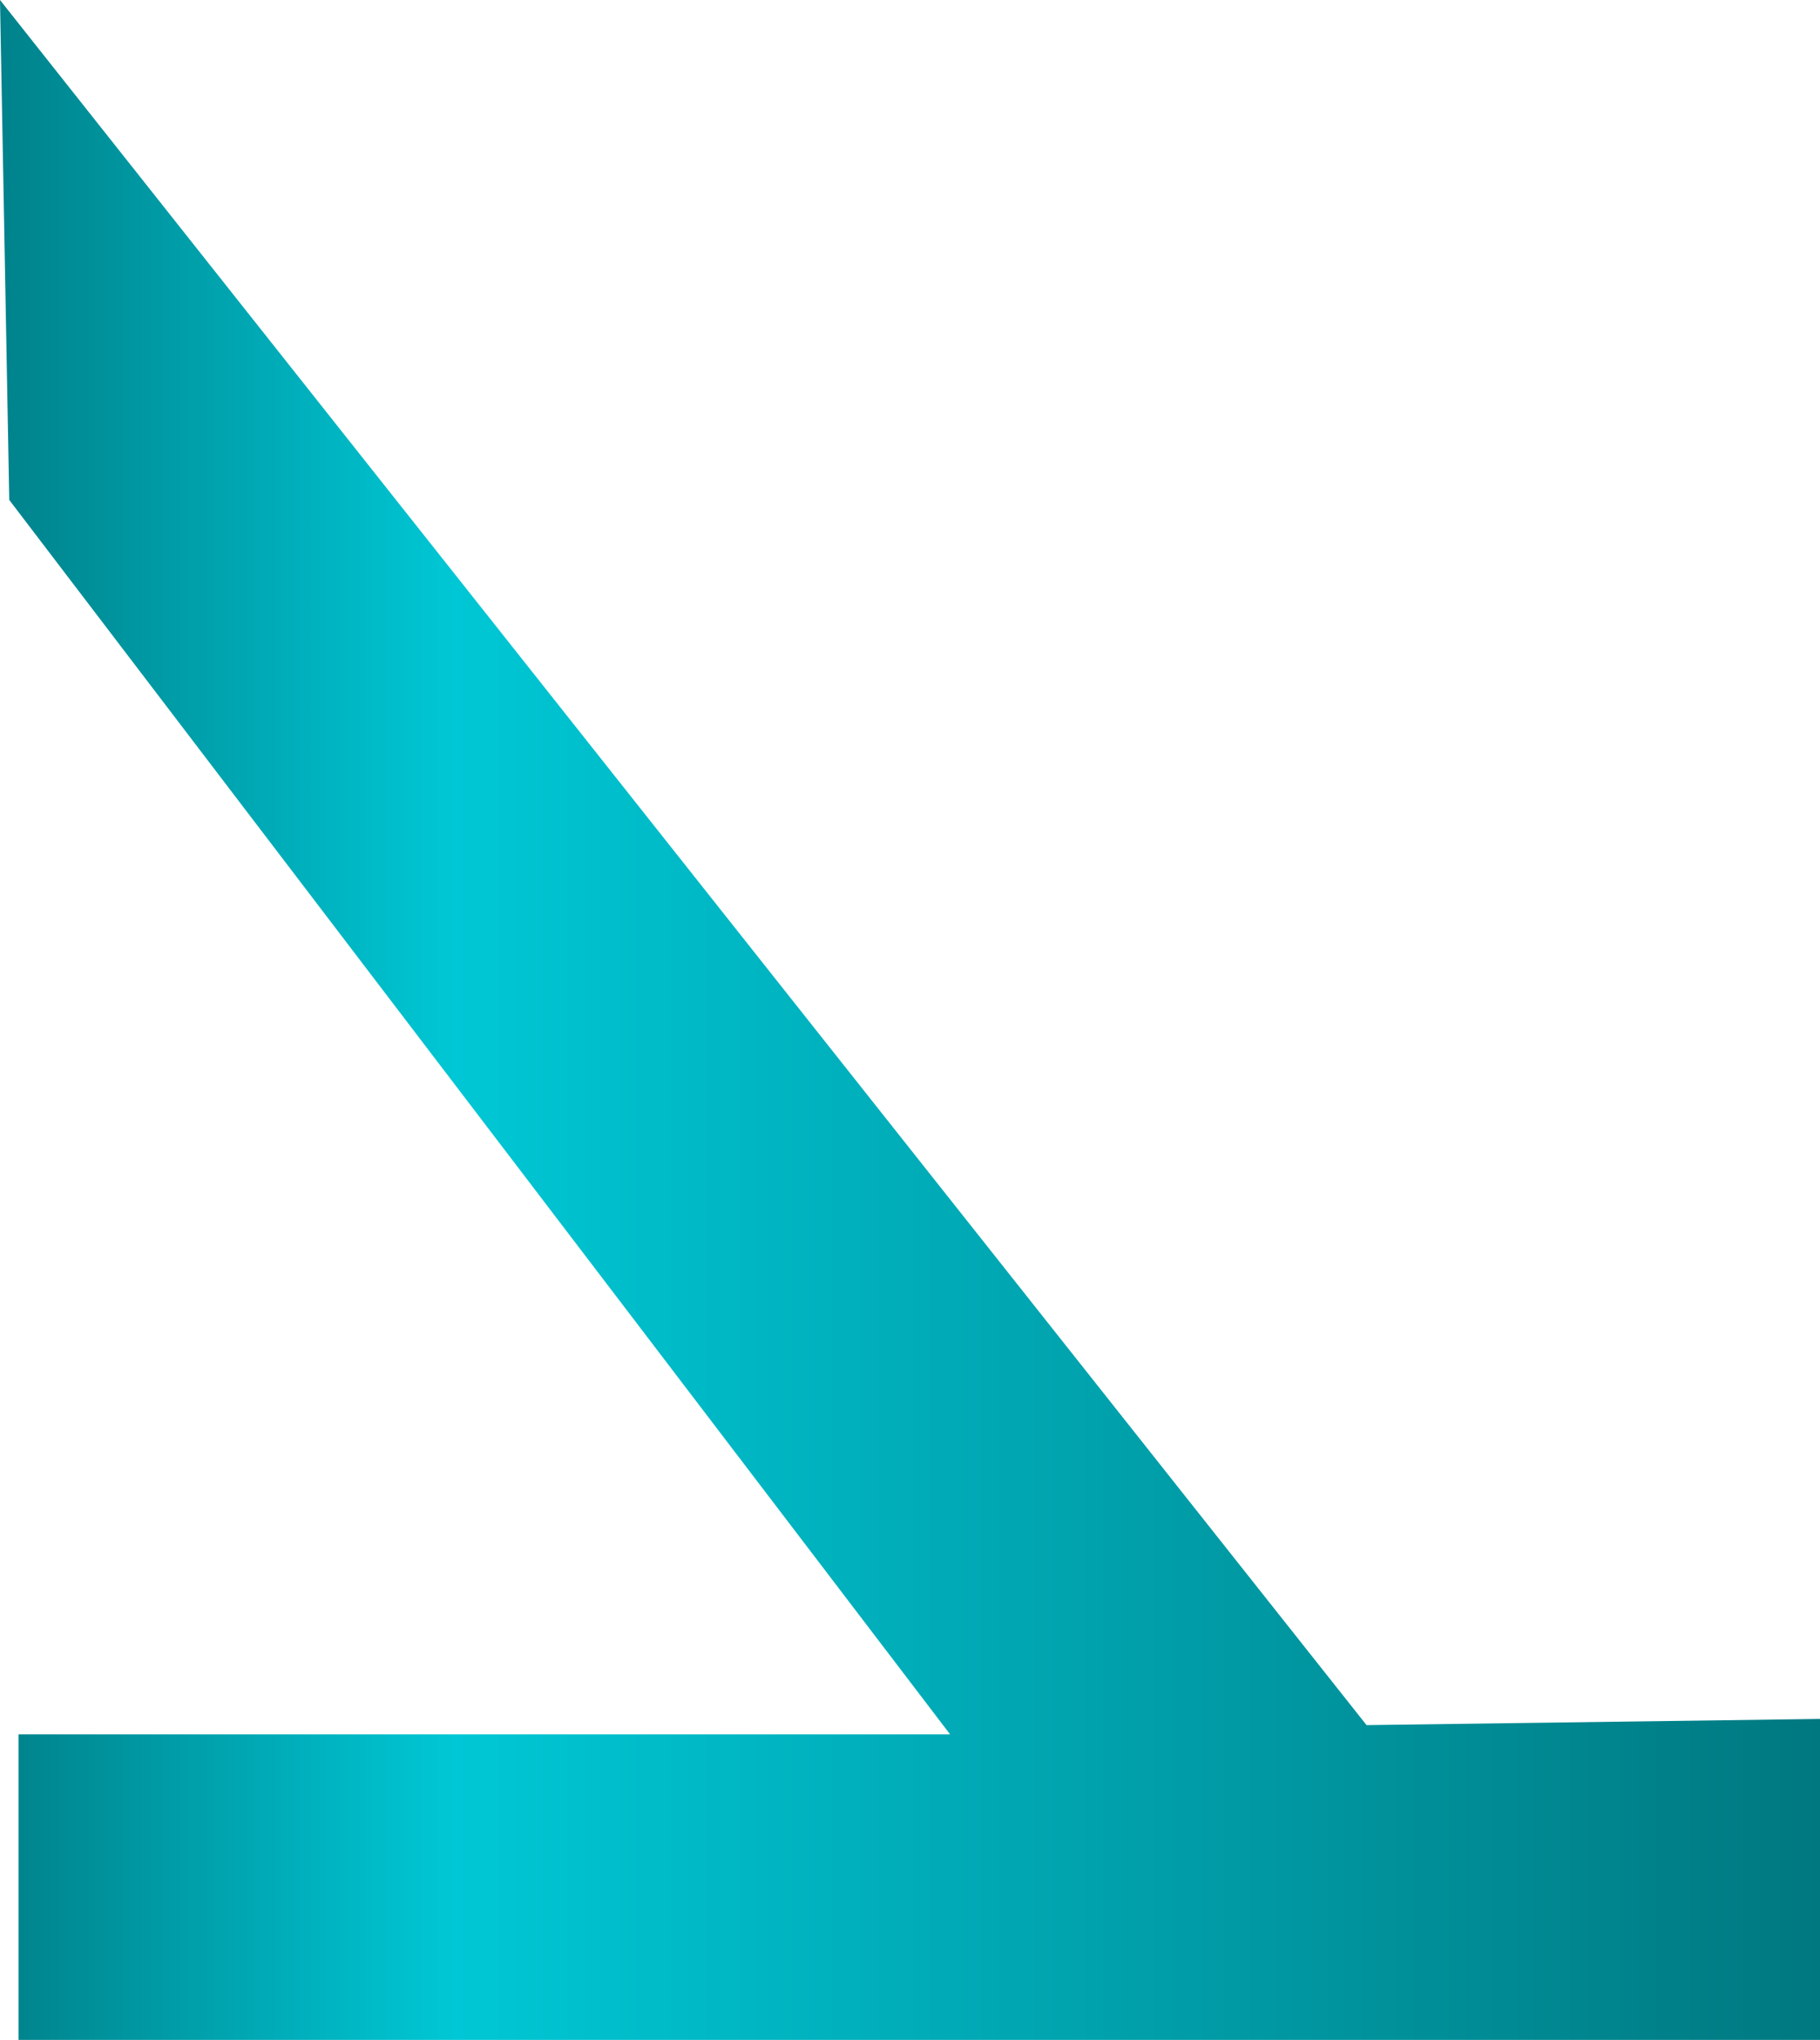 <svg id="Capa_1" data-name="Capa 1" xmlns="http://www.w3.org/2000/svg" xmlns:xlink="http://www.w3.org/1999/xlink" viewBox="0 0 590 661"><defs><style>.cls-1{fill:url(#Degradado_sin_nombre_34);}</style><linearGradient id="Degradado_sin_nombre_34" x1="-3" y1="331.5" x2="587" y2="331.5" gradientTransform="matrix(1, 0, 0, -1, 0, 656)" gradientUnits="userSpaceOnUse"><stop offset="0" stop-color="#00828b"/><stop offset="0.25" stop-color="#00c7d5"/><stop offset="1" stop-color="#007880"/></linearGradient></defs><title>oven-queue2</title><path class="cls-1" d="M-3-6,0,156,305,556H3v99H587V551l-147,2Z" transform="translate(3 6)"/></svg>